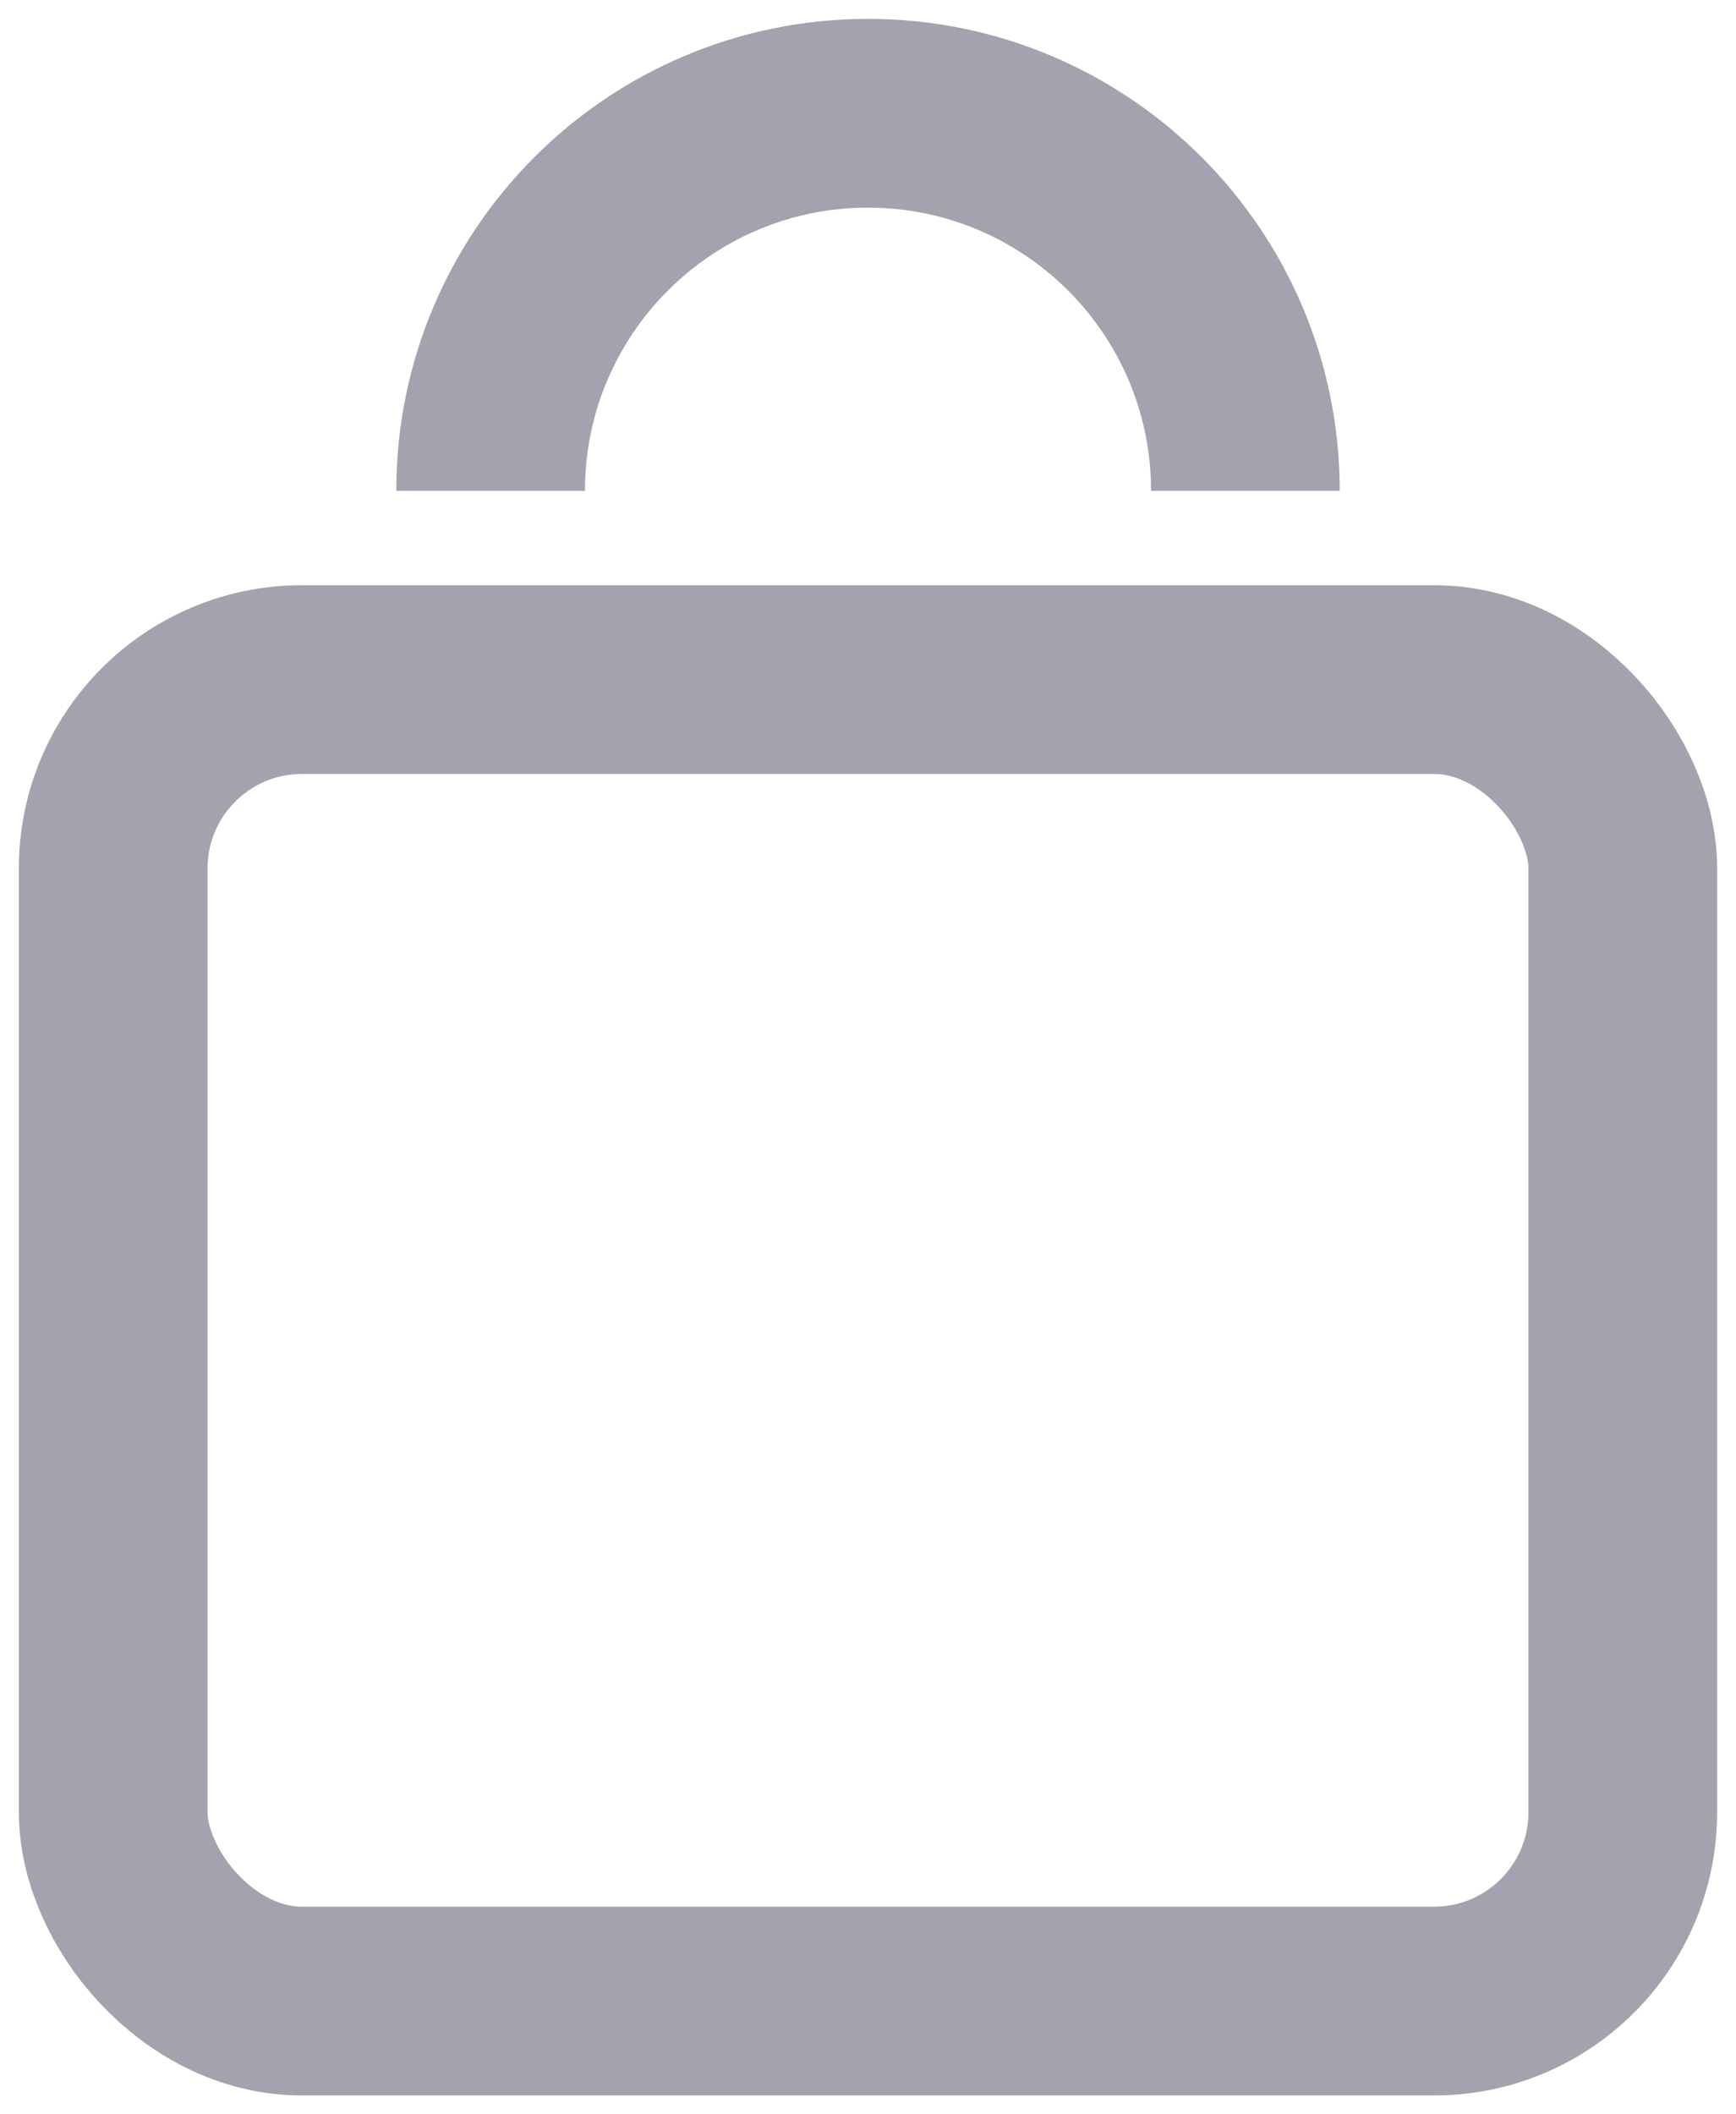 <svg xmlns="http://www.w3.org/2000/svg" width="46" height="56" viewBox="0 0 46 56" fill="none">
  <rect x="3" y="18" width="40" height="35" rx="5" stroke="#47495F" stroke-opacity="0.5" stroke-width="5"/>
  <path d="M33 13C33 7.477 28.523 3 23 3C17.477 3 13 7.477 13 13" stroke="#47495F" stroke-opacity="0.5" stroke-width="5" stroke-linejoin="round"/>
</svg>